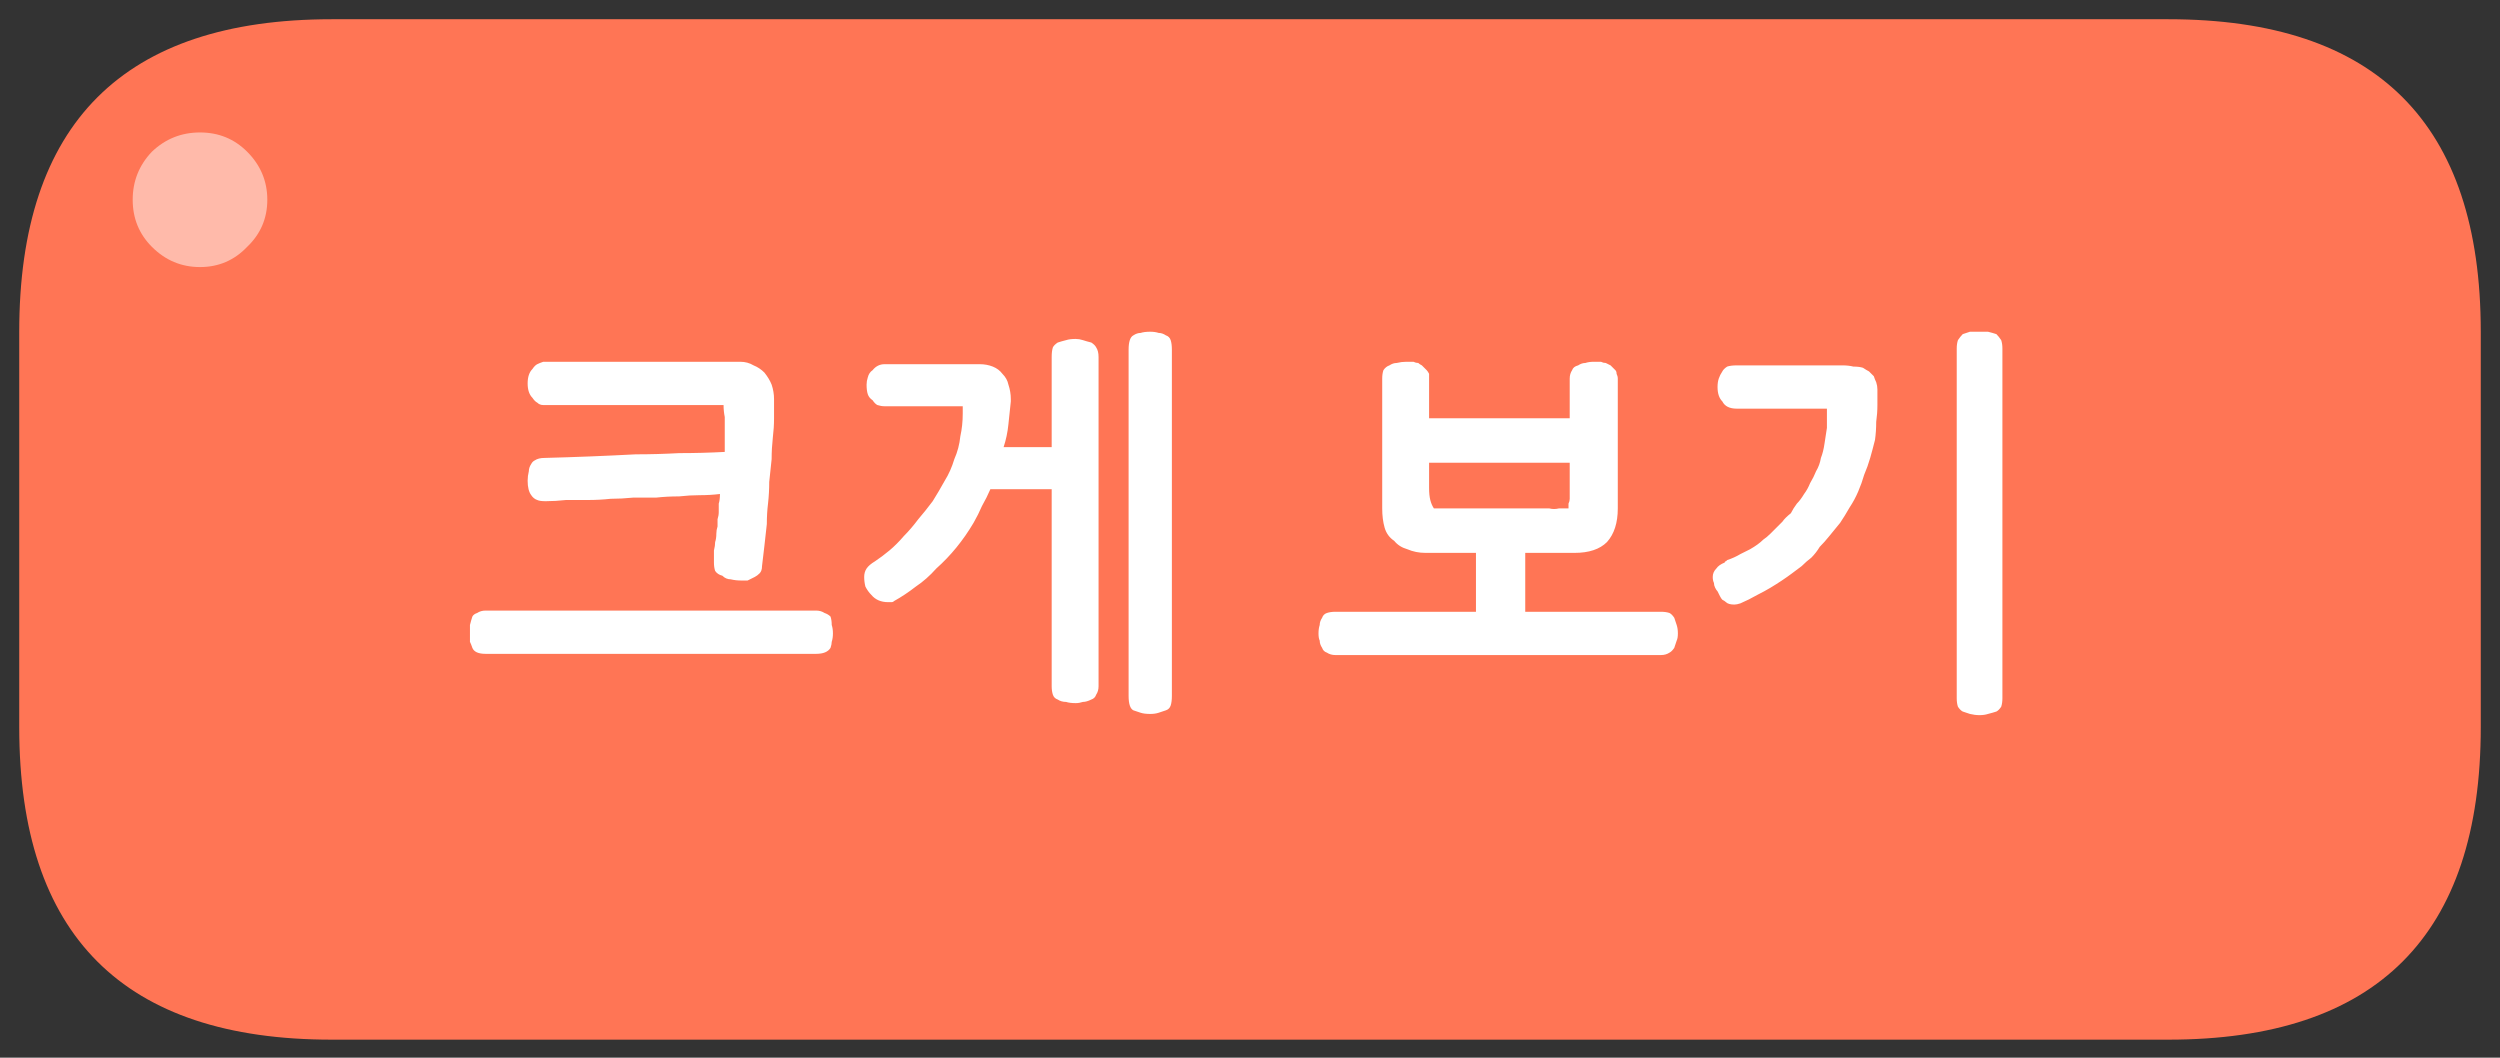 
<svg xmlns="http://www.w3.org/2000/svg" version="1.1" xmlns:xlink="http://www.w3.org/1999/xlink" preserveAspectRatio="none" x="0px" y="0px" width="104px" height="44px" viewBox="0 0 104 44">
<rect x="0" y="0" width="104" height="44" fill="#333333" stroke="none"/>
<defs>
<g id="fbfdnddm_1_Layer2_0_FILL">
<path fill="#FF7555" stroke="none" d="
M -51.2 -8.2
L -51.2 -5.9 -51.2 -2.9 -51.2 8.25
Q -51.2 21.25 -38.2 21.25
L -10.65 21.25 -3.65 21.25 -0.65 21.25 6.35 21.25 38.2 21.25
Q 51.2 21.25 51.2 8.25
L 51.2 -2.9 51.2 -5.9 51.2 -8.2
Q 51.2 -21.2 38.2 -21.2
L -38.2 -21.2
Q -51.2 -21.2 -51.2 -8.2 Z"/>
</g>

<g id="fbfdnddm_1_Layer1_0_FILL">
<path fill="#FFFFFF" fill-opacity="0.498" stroke="none" d="
M 1048.4 669.45
Q 1048.4 668 1047.35 666.95 1046.35 665.95 1044.9 665.95 1043.45 665.95 1042.4 666.95 1041.4 668 1041.4 669.45 1041.4 670.9 1042.4 671.9 1043.45 672.95 1044.9 672.95 1046.35 672.95 1047.35 671.9 1048.4 670.9 1048.4 669.45 Z"/>
</g>

<g id="fbfdnddm_1_Layer0_0_FILL">
<path fill="#FFFFFF" stroke="none" d="
M -17.45 4.95
Q -17.4 4.8 -17.4 4.7 -17.35 4.55 -17.35 4.35 -17.35 4.15 -17.4 4 -17.4 3.8 -17.45 3.65 -17.55 3.55 -17.7 3.5 -17.85 3.4 -18.05 3.4
L -31.8 3.4
Q -32 3.4 -32.15 3.5 -32.3 3.55 -32.35 3.65 -32.4 3.8 -32.45 4 -32.45 4.15 -32.45 4.35 -32.45 4.55 -32.45 4.7 -32.4 4.8 -32.35 4.95 -32.25 5.2 -31.8 5.2
L -18.05 5.2
Q -17.6 5.2 -17.45 4.95
M -3.25 -7.45
Q -3.25 -7.7 -3.3 -7.85 -3.35 -8 -3.5 -8.05 -3.65 -8.15 -3.8 -8.15 -3.95 -8.2 -4.15 -8.2 -4.4 -8.2 -4.55 -8.15 -4.7 -8.15 -4.85 -8.05 -4.95 -8 -5 -7.85 -5.05 -7.7 -5.05 -7.45
L -5.05 6.95
Q -5.05 7.2 -5 7.35 -4.95 7.5 -4.85 7.55 -4.7 7.6 -4.55 7.65 -4.4 7.7 -4.15 7.7 -3.95 7.7 -3.8 7.65 -3.65 7.6 -3.5 7.55 -3.35 7.5 -3.3 7.35 -3.25 7.2 -3.25 6.95
L -3.25 -7.45
M -10.7 -6.75
Q -10.95 -6.85 -11.25 -6.85
L -15.2 -6.85
Q -15.5 -6.85 -15.7 -6.6 -15.85 -6.5 -15.9 -6.3 -15.95 -6.15 -15.95 -6 -15.95 -5.75 -15.9 -5.6 -15.85 -5.45 -15.7 -5.35 -15.6 -5.2 -15.5 -5.15 -15.35 -5.1 -15.2 -5.1
L -11.95 -5.1 -11.95 -4.8
Q -11.95 -4.3 -12.05 -3.85 -12.1 -3.35 -12.3 -2.9 -12.45 -2.4 -12.7 -2 -12.95 -1.55 -13.2 -1.15 -13.5 -0.75 -13.8 -0.4 -14.1 0 -14.4 0.3 -14.7 0.65 -15 0.9 -15.3 1.15 -15.6 1.35 -15.85 1.5 -15.95 1.65 -16.05 1.8 -16.05 2 -16.05 2.2 -16 2.4 -15.9 2.6 -15.75 2.75 -15.5 3.05 -15.05 3.05
L -14.9 3.05
Q -14.85 3.05 -14.8 3 -14.35 2.75 -13.9 2.4 -13.45 2.1 -13.05 1.65 -12.15 0.85 -11.5 -0.25 -11.3 -0.6 -11.15 -0.95 -10.95 -1.3 -10.8 -1.65 -10.75 -1.65 -10.7 -1.65
L -8.25 -1.65 -8.25 6.55
Q -8.25 6.75 -8.2 6.9 -8.15 7.05 -8 7.1 -7.85 7.2 -7.65 7.2 -7.5 7.25 -7.25 7.25 -7.1 7.25 -6.95 7.2 -6.8 7.2 -6.6 7.1 -6.45 7.05 -6.4 6.9 -6.3 6.75 -6.3 6.55
L -6.3 -7.15
Q -6.3 -7.4 -6.4 -7.55 -6.45 -7.65 -6.6 -7.75 -6.8 -7.8 -6.95 -7.85 -7.1 -7.9 -7.25 -7.9 -7.5 -7.9 -7.65 -7.85 -7.85 -7.8 -8 -7.75 -8.15 -7.65 -8.2 -7.55 -8.25 -7.4 -8.25 -7.15
L -8.25 -3.4 -10.25 -3.4
Q -10.1 -3.85 -10.05 -4.35 -10 -4.8 -9.95 -5.3
L -9.95 -5.4
Q -9.95 -5.7 -10.05 -6 -10.1 -6.25 -10.3 -6.45 -10.45 -6.65 -10.7 -6.75
M -20.65 -6.8
Q -20.9 -6.95 -21.2 -6.95
L -29.4 -6.95
Q -29.55 -6.9 -29.65 -6.85 -29.75 -6.8 -29.85 -6.65 -29.95 -6.55 -30 -6.4 -30.05 -6.25 -30.05 -6.05 -30.05 -5.85 -30 -5.7 -29.95 -5.55 -29.85 -5.45 -29.75 -5.3 -29.65 -5.25 -29.55 -5.15 -29.4 -5.15
L -21.9 -5.15
Q -21.9 -4.9 -21.85 -4.65 -21.85 -4.4 -21.85 -4.2 -21.85 -3.9 -21.85 -3.7 -21.85 -3.45 -21.85 -3.2 -22.8 -3.15 -23.75 -3.15 -24.65 -3.1 -25.55 -3.1 -27.45 -3 -29.35 -2.95 -29.6 -2.95 -29.75 -2.85 -29.85 -2.8 -29.9 -2.7 -30 -2.55 -30 -2.4 -30.05 -2.2 -30.05 -2 -30.05 -1.6 -29.9 -1.4 -29.8 -1.25 -29.65 -1.2 -29.55 -1.15 -29.3 -1.15 -28.9 -1.15 -28.45 -1.2 -28 -1.2 -27.55 -1.2 -27.05 -1.2 -26.6 -1.25 -26.15 -1.25 -25.65 -1.3 -25.2 -1.3 -24.7 -1.3 -24.25 -1.35 -23.75 -1.35 -23.3 -1.4 -22.9 -1.4 -22.45 -1.4 -22.05 -1.45 -22.05 -1.2 -22.1 -1.05 -22.1 -0.85 -22.1 -0.7 -22.1 -0.55 -22.15 -0.4 -22.15 -0.25 -22.15 -0.1 -22.2 0.05 -22.2 0.2 -22.2 0.4 -22.25 0.55 -22.25 0.7 -22.3 0.9 -22.3 1.1 -22.3 1.3
L -22.3 1.4
Q -22.3 1.6 -22.25 1.75 -22.15 1.9 -21.95 1.95 -21.8 2.1 -21.6 2.1 -21.4 2.15 -21.15 2.15 -21.05 2.15 -20.9 2.15 -20.8 2.1 -20.6 2 -20.5 1.95 -20.4 1.85 -20.3 1.75 -20.3 1.55 -20.25 1.15 -20.2 0.7 -20.15 0.3 -20.1 -0.2 -20.1 -0.65 -20.05 -1.05 -20 -1.5 -20 -1.95 -19.95 -2.45 -19.9 -2.9 -19.9 -3.35 -19.85 -3.8 -19.8 -4.2 -19.8 -4.6 -19.8 -5 -19.8 -5.4 -19.8 -5.7 -19.9 -6 -20 -6.25 -20.2 -6.5 -20.4 -6.7 -20.65 -6.8
M 29.45 -7.85
Q 29.4 -7.7 29.4 -7.5
L 29.4 7.05
Q 29.4 7.25 29.45 7.4 29.55 7.55 29.65 7.6 29.8 7.65 29.95 7.7 30.15 7.75 30.35 7.75 30.55 7.75 30.7 7.7 30.9 7.65 31.05 7.6 31.15 7.55 31.25 7.4 31.3 7.25 31.3 7.05
L 31.3 -7.5
Q 31.3 -7.7 31.25 -7.85 31.15 -8 31.05 -8.1 30.9 -8.15 30.7 -8.2 30.55 -8.2 30.35 -8.2 30.15 -8.2 29.95 -8.2 29.8 -8.15 29.65 -8.1 29.55 -8 29.45 -7.85
M 19.85 -6.75
Q 19.7 -6.65 19.65 -6.55 19.55 -6.4 19.5 -6.25 19.45 -6.1 19.45 -5.9 19.45 -5.7 19.5 -5.55 19.55 -5.4 19.65 -5.3 19.8 -5 20.25 -5
L 23.25 -5
Q 23.45 -5 23.65 -5 23.75 -5 23.85 -5 23.95 -5 24 -5 24 -4.6 24 -4.2 23.95 -3.85 23.9 -3.55 23.85 -3.2 23.75 -2.95 23.7 -2.65 23.55 -2.4 23.45 -2.15 23.3 -1.9 23.2 -1.65 23.05 -1.45 22.9 -1.2 22.75 -1.05 22.6 -0.85 22.5 -0.65 22.25 -0.45 22.15 -0.3 22 -0.15 21.9 -0.05 21.75 0.1 21.65 0.2 21.5 0.35 21.35 0.45 21.15 0.65 20.8 0.85 20.6 0.95 20.4 1.05 20.15 1.2 19.85 1.3
L 19.8 1.35
Q 19.75 1.35 19.75 1.4 19.5 1.5 19.4 1.65 19.25 1.8 19.25 2 19.25 2.15 19.3 2.25 19.3 2.35 19.35 2.45 19.4 2.55 19.45 2.6 19.5 2.7 19.55 2.8 19.6 2.9 19.65 2.95 19.75 3 19.8 3.05 19.9 3.15 20.15 3.15 20.25 3.15 20.4 3.1 20.75 2.95 21.1 2.75 21.4 2.6 21.65 2.45 22.15 2.15 22.55 1.85 22.75 1.7 22.95 1.55 23.15 1.35 23.35 1.2 23.55 1 23.7 0.75 23.9 0.55 24.1 0.3 24.35 0 24.55 -0.25 24.75 -0.55 24.95 -0.9 25.15 -1.2 25.3 -1.55 25.45 -1.9 25.55 -2.25 25.7 -2.6 25.8 -2.95 25.9 -3.3 26 -3.7 26.05 -4.05 26.05 -4.45 26.1 -4.8 26.1 -5.15 26.1 -5.5 26.1 -5.8 26.1 -5.95 26.05 -6.1 26 -6.2 25.95 -6.35 25.85 -6.45 25.75 -6.55 25.65 -6.6 25.5 -6.7 25.35 -6.75 25.1 -6.75 24.9 -6.8 24.65 -6.8
L 20.25 -6.8
Q 20 -6.8 19.85 -6.75
M 5.55 -6.6
Q 5.5 -6.45 5.5 -6.25
L 5.5 -0.85
Q 5.5 -0.4 5.6 -0.05 5.7 0.3 6 0.5 6.2 0.75 6.55 0.85 6.9 1 7.3 1
L 9.4 1 9.4 3.45 3.55 3.45
Q 3.35 3.45 3.2 3.5 3.05 3.55 3 3.7 2.9 3.85 2.9 4 2.85 4.15 2.85 4.35 2.85 4.55 2.9 4.65 2.9 4.8 3 4.95 3.05 5.1 3.2 5.15 3.35 5.25 3.55 5.25
L 17.1 5.25
Q 17.3 5.25 17.45 5.15 17.55 5.1 17.65 4.95 17.7 4.8 17.75 4.65 17.8 4.55 17.8 4.35 17.8 4.15 17.75 4 17.7 3.85 17.65 3.7 17.55 3.55 17.45 3.5 17.3 3.45 17.1 3.45
L 11.45 3.45 11.45 1 13.5 1
Q 14.4 1 14.85 0.55 15.3 0.05 15.3 -0.85
L 15.3 -6.25
Q 15.3 -6.35 15.25 -6.45 15.25 -6.55 15.2 -6.6 15.1 -6.7 15 -6.8 14.9 -6.85 14.8 -6.9 14.7 -6.9 14.6 -6.95 14.5 -6.95 14.4 -6.95 14.35 -6.95 14.3 -6.95 14.1 -6.95 13.95 -6.9 13.8 -6.9 13.65 -6.8 13.45 -6.75 13.4 -6.6 13.3 -6.45 13.3 -6.25
L 13.3 -4.6 7.45 -4.6 7.45 -6.25
Q 7.45 -6.35 7.45 -6.45 7.4 -6.55 7.35 -6.6 7.25 -6.7 7.15 -6.8 7.05 -6.85 7 -6.9 6.9 -6.9 6.8 -6.95 6.7 -6.95 6.6 -6.95 6.55 -6.95 6.5 -6.95 6.3 -6.95 6.1 -6.9 5.95 -6.9 5.8 -6.8 5.65 -6.75 5.55 -6.6
M 7.45 -1.7
L 7.45 -2.75 13.3 -2.75 13.3 -1.7
Q 13.3 -1.55 13.3 -1.45 13.3 -1.35 13.3 -1.25 13.3 -1.15 13.25 -1.05 13.25 -0.95 13.25 -0.85 13.05 -0.85 12.85 -0.85 12.65 -0.8 12.45 -0.85 12.05 -0.85 11.6 -0.85
L 7.65 -0.85
Q 7.55 -1 7.5 -1.2 7.45 -1.4 7.45 -1.7 Z"/>
</g>
</defs>

<g transform="matrix( 1, 0, 0, 1, 52,22) ">
<g transform="matrix( 1, 0, 0, 1, 0,0) ">
<use xlink:href="#fbfdnddm_1_Layer2_0_FILL"/>
</g>

<g transform="matrix( 0.8, 0, 0, 0.8, -879.6,-549.25) ">
<use xlink:href="#fbfdnddm_1_Layer1_0_FILL"/>
</g>

<g transform="matrix( 1, 0, 0, 1, 0,0) ">
<use xlink:href="#fbfdnddm_1_Layer0_0_FILL"/>
</g>
</g>
</svg>
